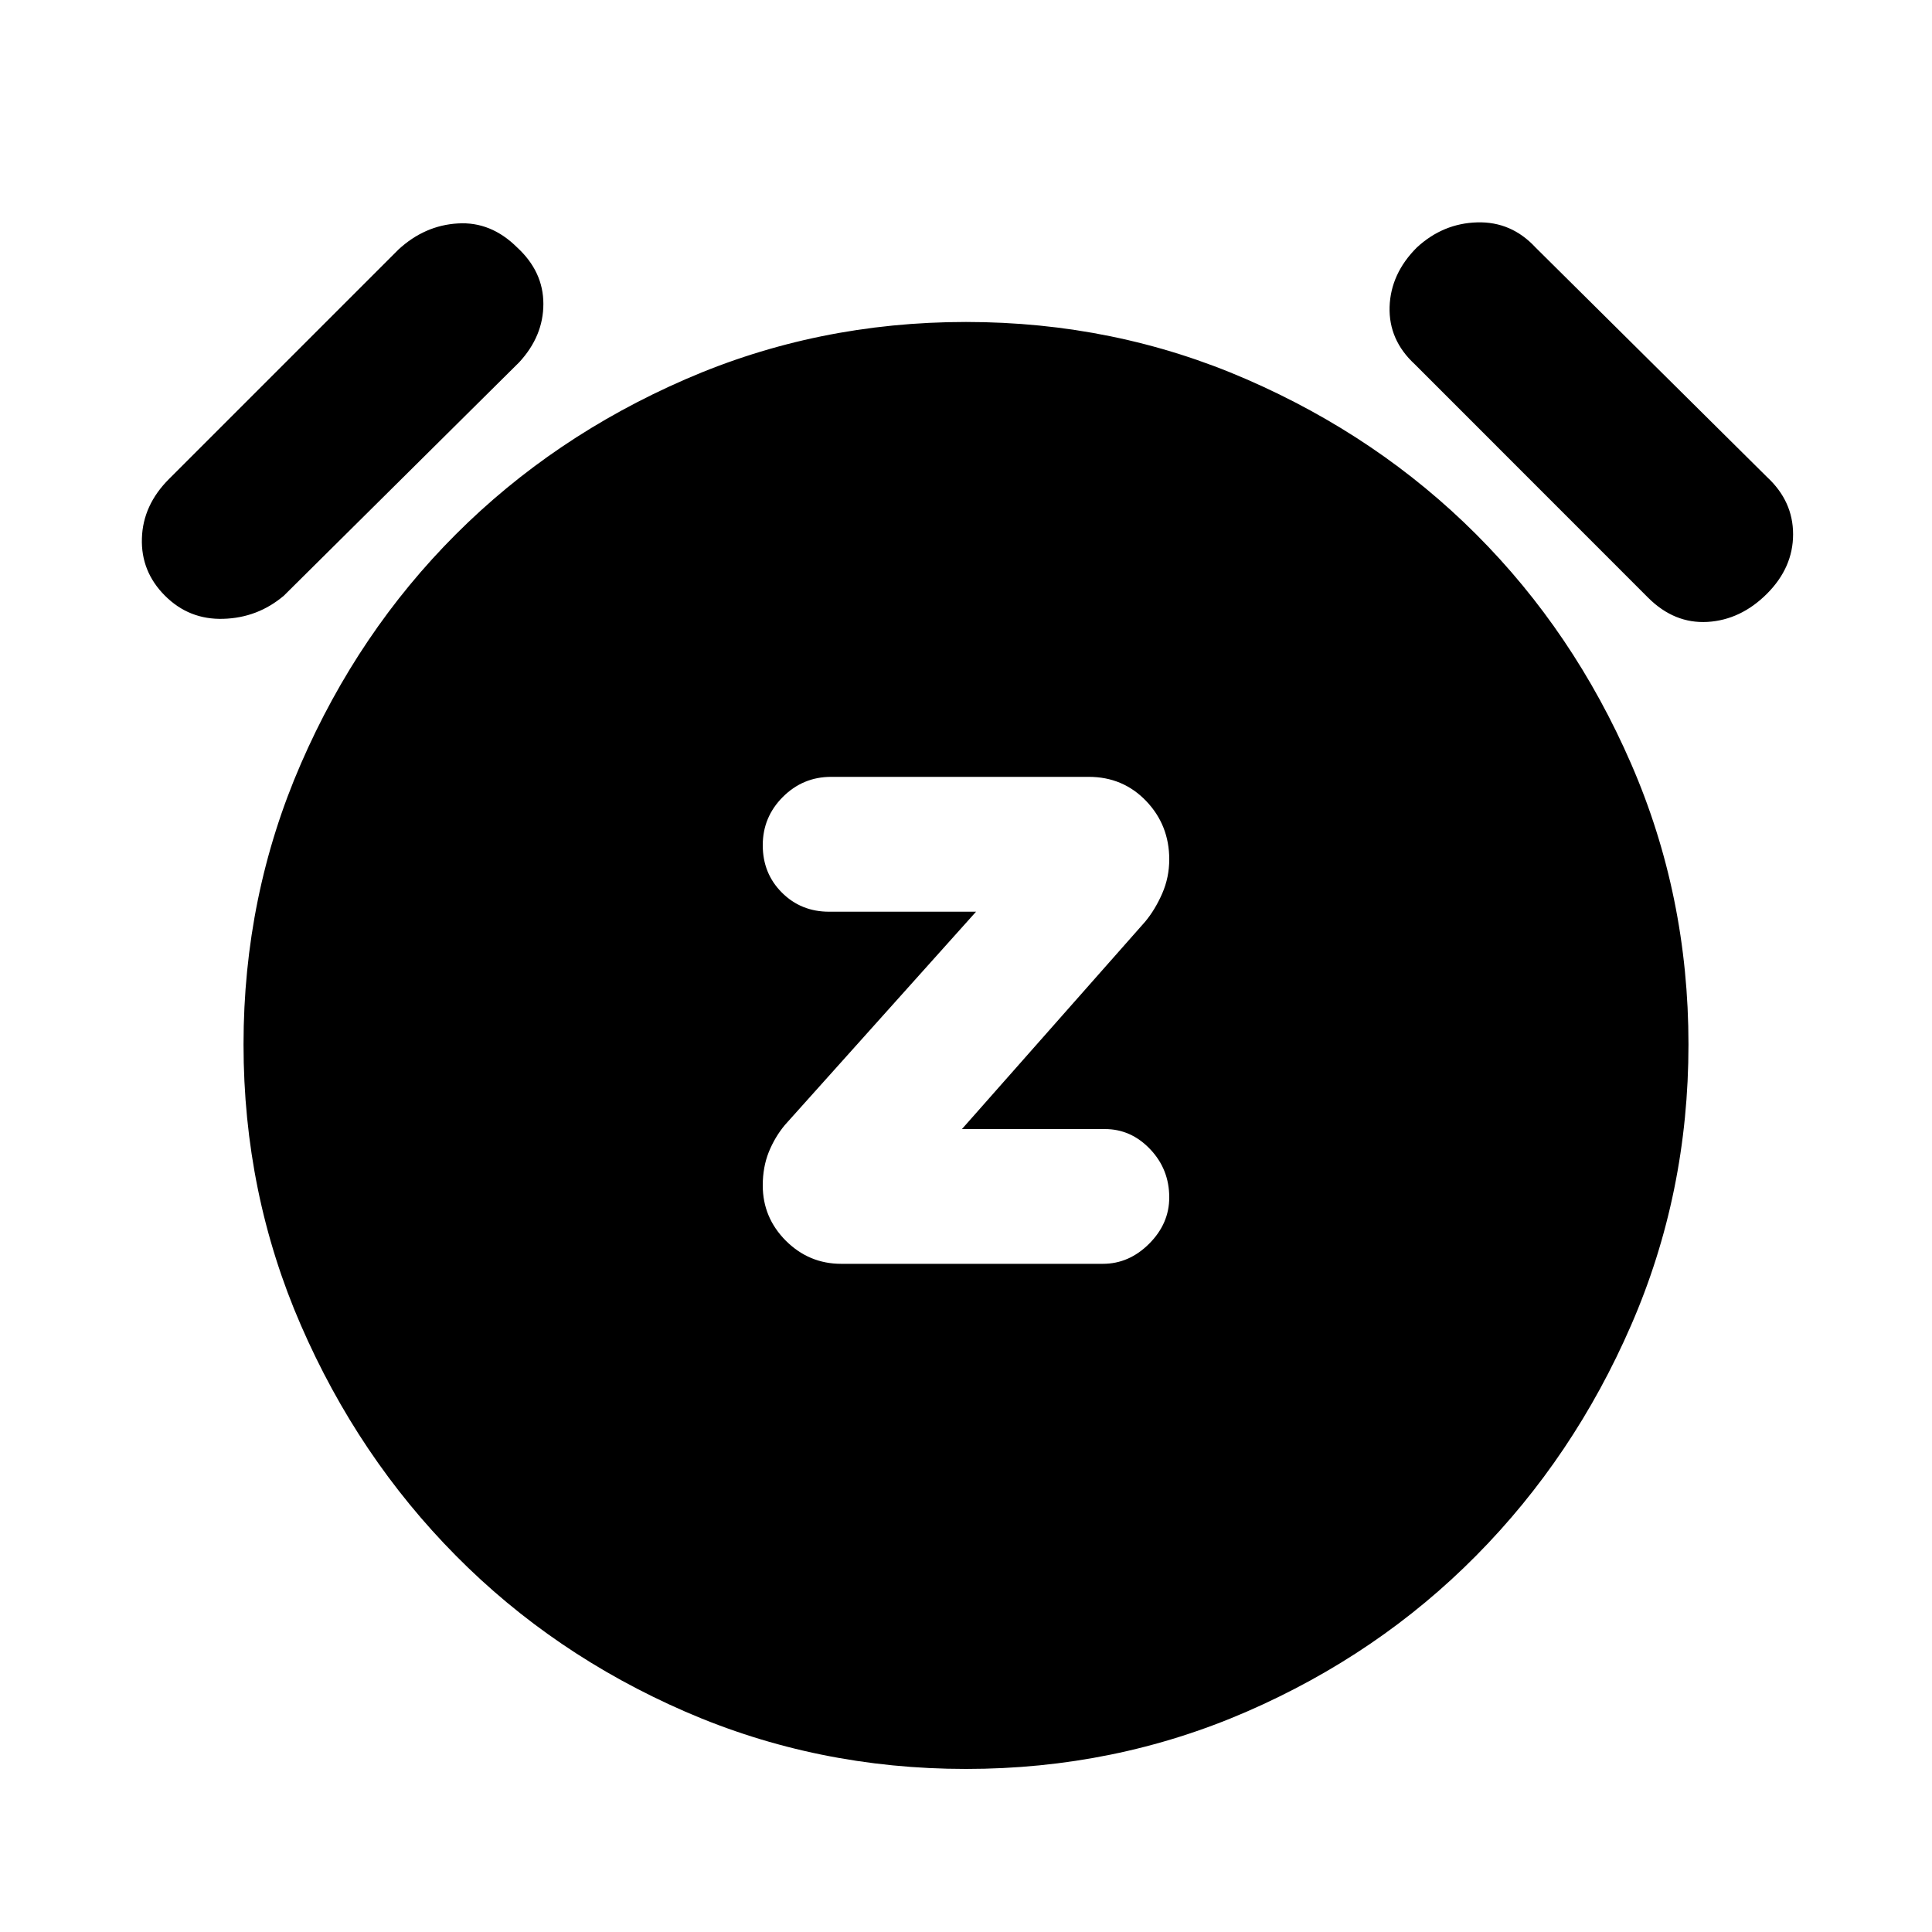 <svg xmlns="http://www.w3.org/2000/svg" height="20" width="20"><path d="M8.708 13.083H11.417Q11.688 13.083 11.896 12.875Q12.104 12.667 12.104 12.396Q12.104 12.104 11.906 11.896Q11.708 11.688 11.438 11.688H9.958L11.854 9.542Q11.958 9.417 12.031 9.25Q12.104 9.083 12.104 8.896Q12.104 8.542 11.865 8.292Q11.625 8.042 11.271 8.042H8.604Q8.312 8.042 8.104 8.25Q7.896 8.458 7.896 8.75Q7.896 9.042 8.094 9.24Q8.292 9.438 8.583 9.438H10.104L8.125 11.646Q8.021 11.771 7.958 11.927Q7.896 12.083 7.896 12.271Q7.896 12.604 8.135 12.844Q8.375 13.083 8.708 13.083ZM10 18.312Q8.458 18.312 7.094 17.719Q5.729 17.125 4.719 16.104Q3.708 15.083 3.115 13.719Q2.521 12.354 2.521 10.812Q2.521 9.271 3.115 7.906Q3.708 6.542 4.719 5.531Q5.729 4.521 7.094 3.927Q8.458 3.333 10 3.333Q11.542 3.333 12.906 3.927Q14.271 4.521 15.281 5.531Q16.292 6.542 16.885 7.906Q17.479 9.271 17.479 10.812Q17.479 12.354 16.885 13.719Q16.292 15.083 15.281 16.104Q14.271 17.125 12.906 17.719Q11.542 18.312 10 18.312ZM2.938 6.167Q2.667 6.396 2.312 6.406Q1.958 6.417 1.708 6.167Q1.458 5.917 1.469 5.573Q1.479 5.229 1.75 4.958L4.125 2.583Q4.396 2.333 4.74 2.313Q5.083 2.292 5.354 2.562Q5.625 2.812 5.625 3.146Q5.625 3.479 5.375 3.75ZM17.062 6.188 14.646 3.771Q14.375 3.521 14.385 3.177Q14.396 2.833 14.667 2.562Q14.938 2.312 15.292 2.302Q15.646 2.292 15.896 2.562L18.292 4.938Q18.562 5.188 18.562 5.531Q18.562 5.875 18.292 6.146Q18.021 6.417 17.677 6.438Q17.333 6.458 17.062 6.188Z"/></svg>